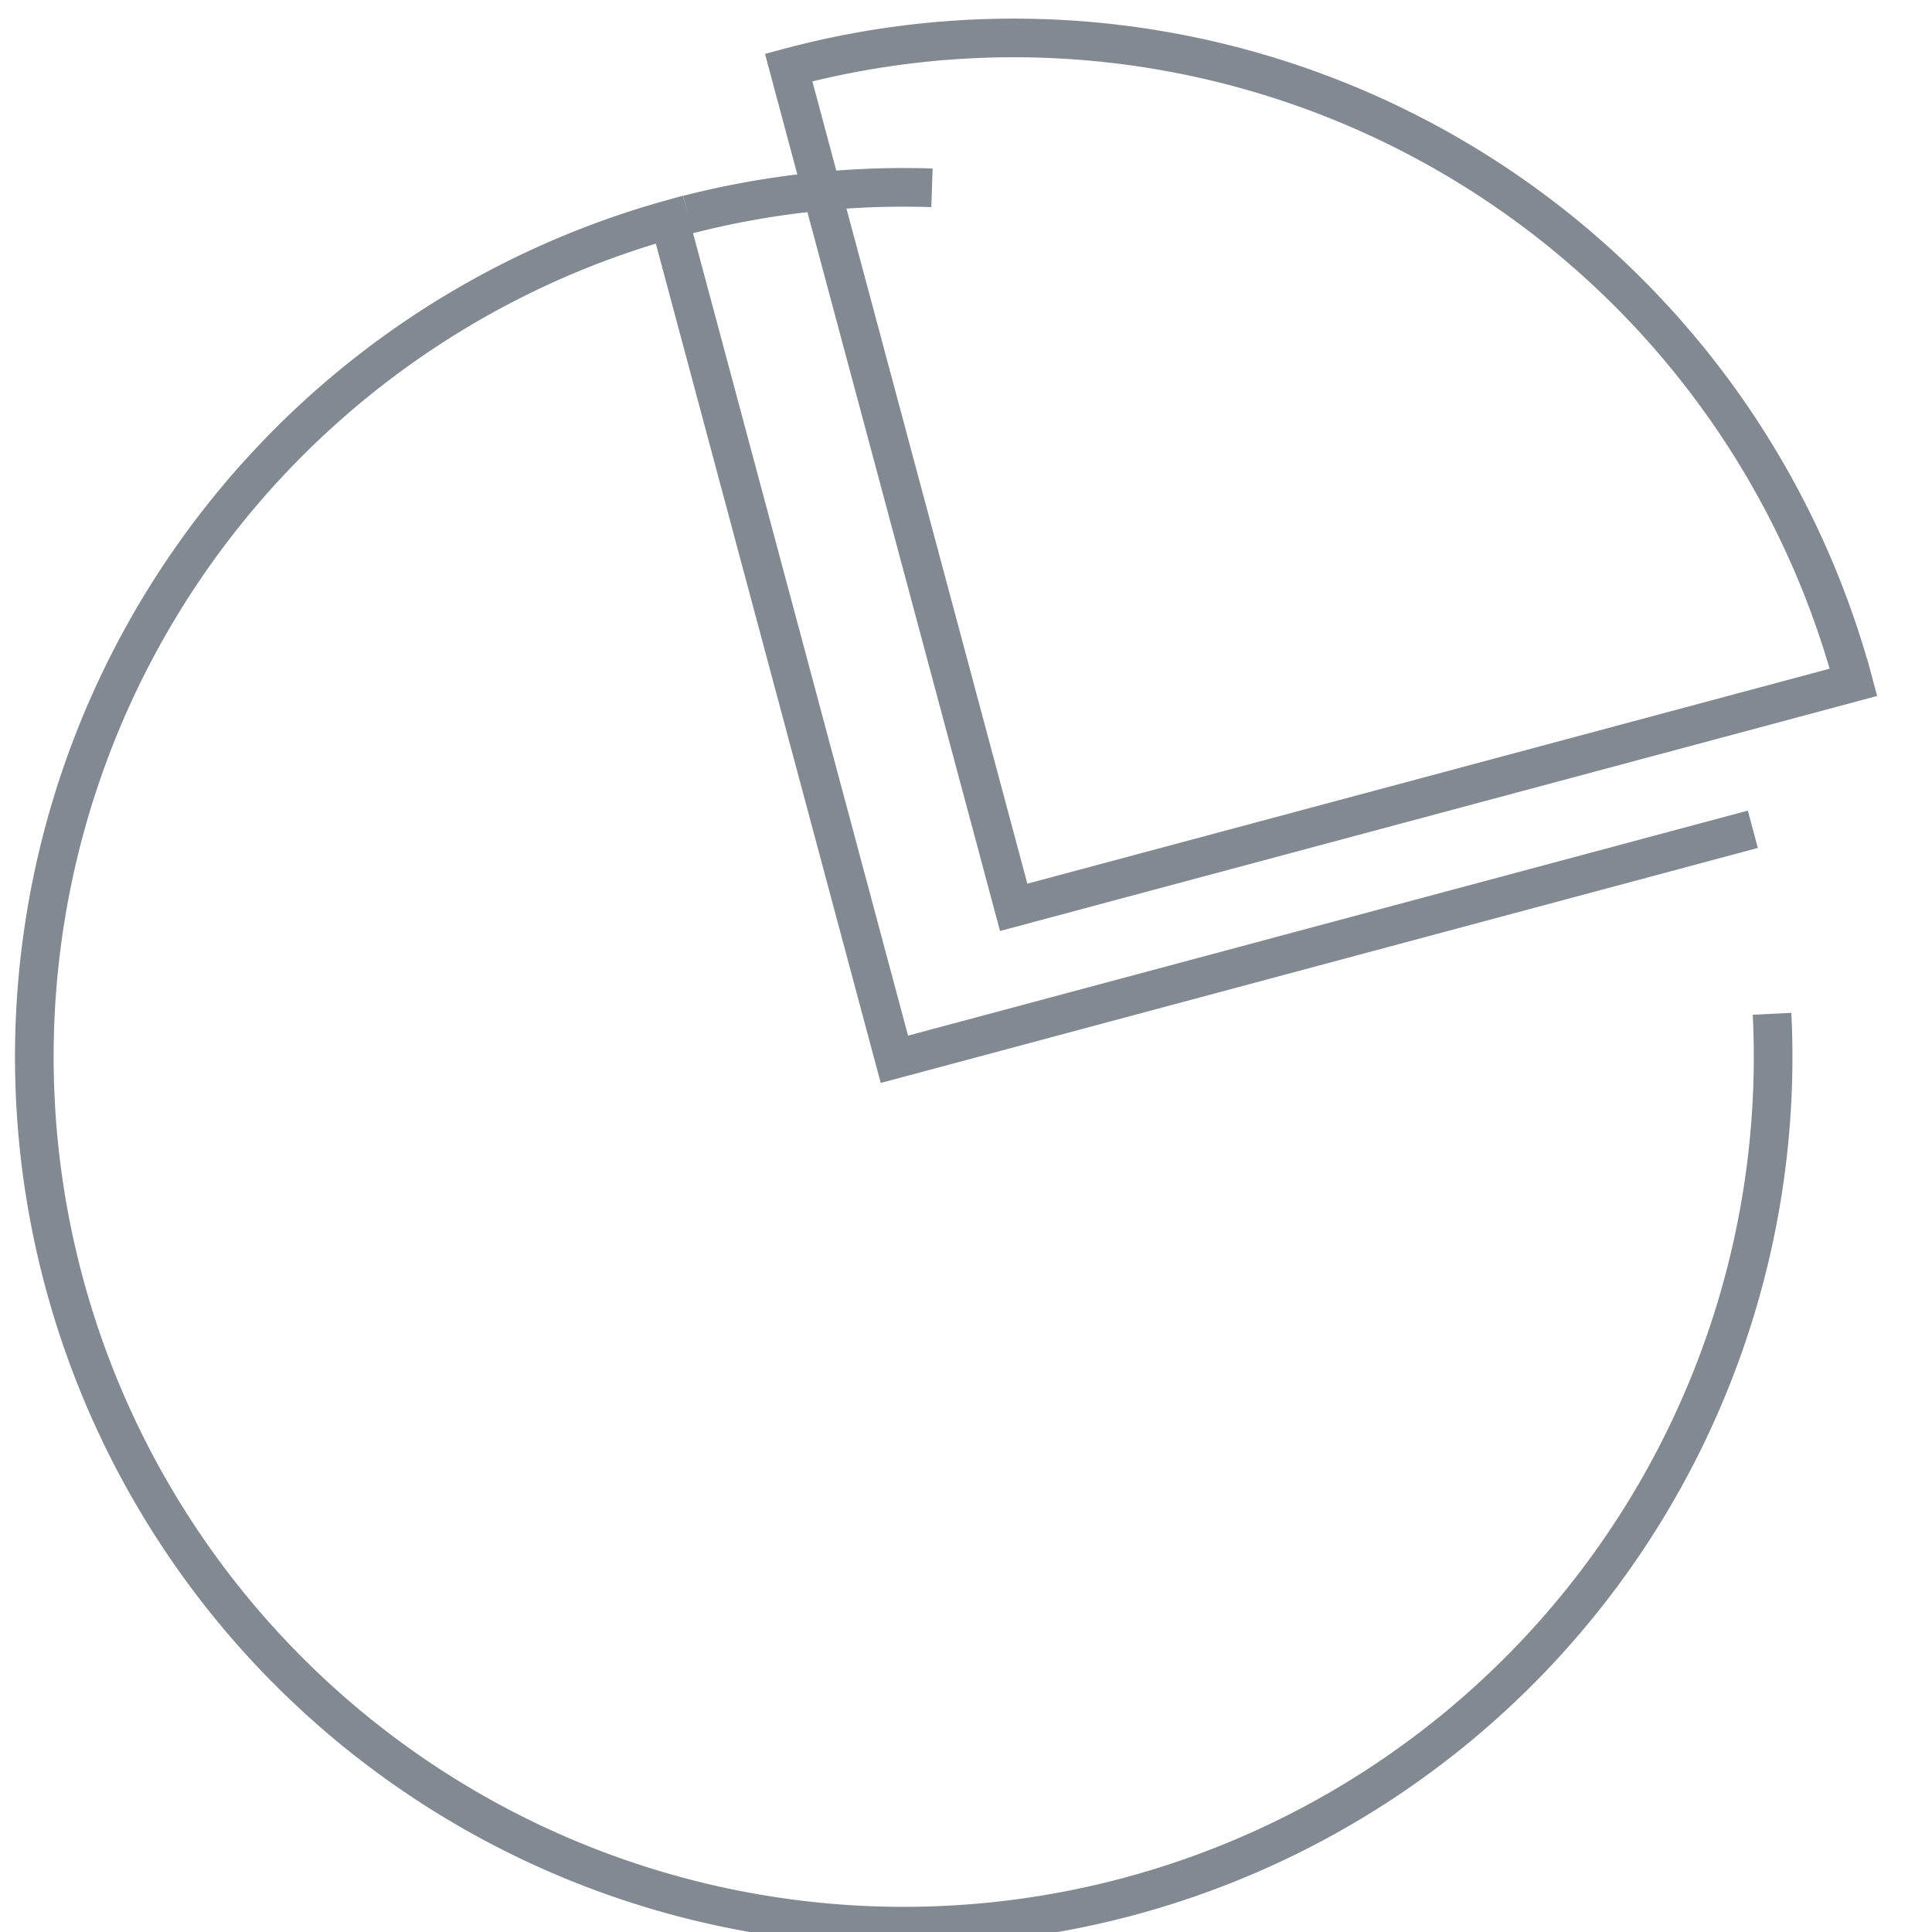 <svg xmlns="http://www.w3.org/2000/svg" viewBox="0 0 100 100">
    <title>camembert</title>
    <g stroke-width="2" stroke="rgb(131, 137, 145)" transform="rotate(-15 45 50)">
        <path d="M 91,55
            L 45,55
            L 45,10
            A 45 45 0 1 0 46,10"
            fill="none"
            pathLength="360" stroke-dasharray="293 67" />
        <path d="M 99,49
            L 53,49
            L 53,4
            A 45 45 0 0 1 98,49"
            fill="none" />
    </g>
</svg>